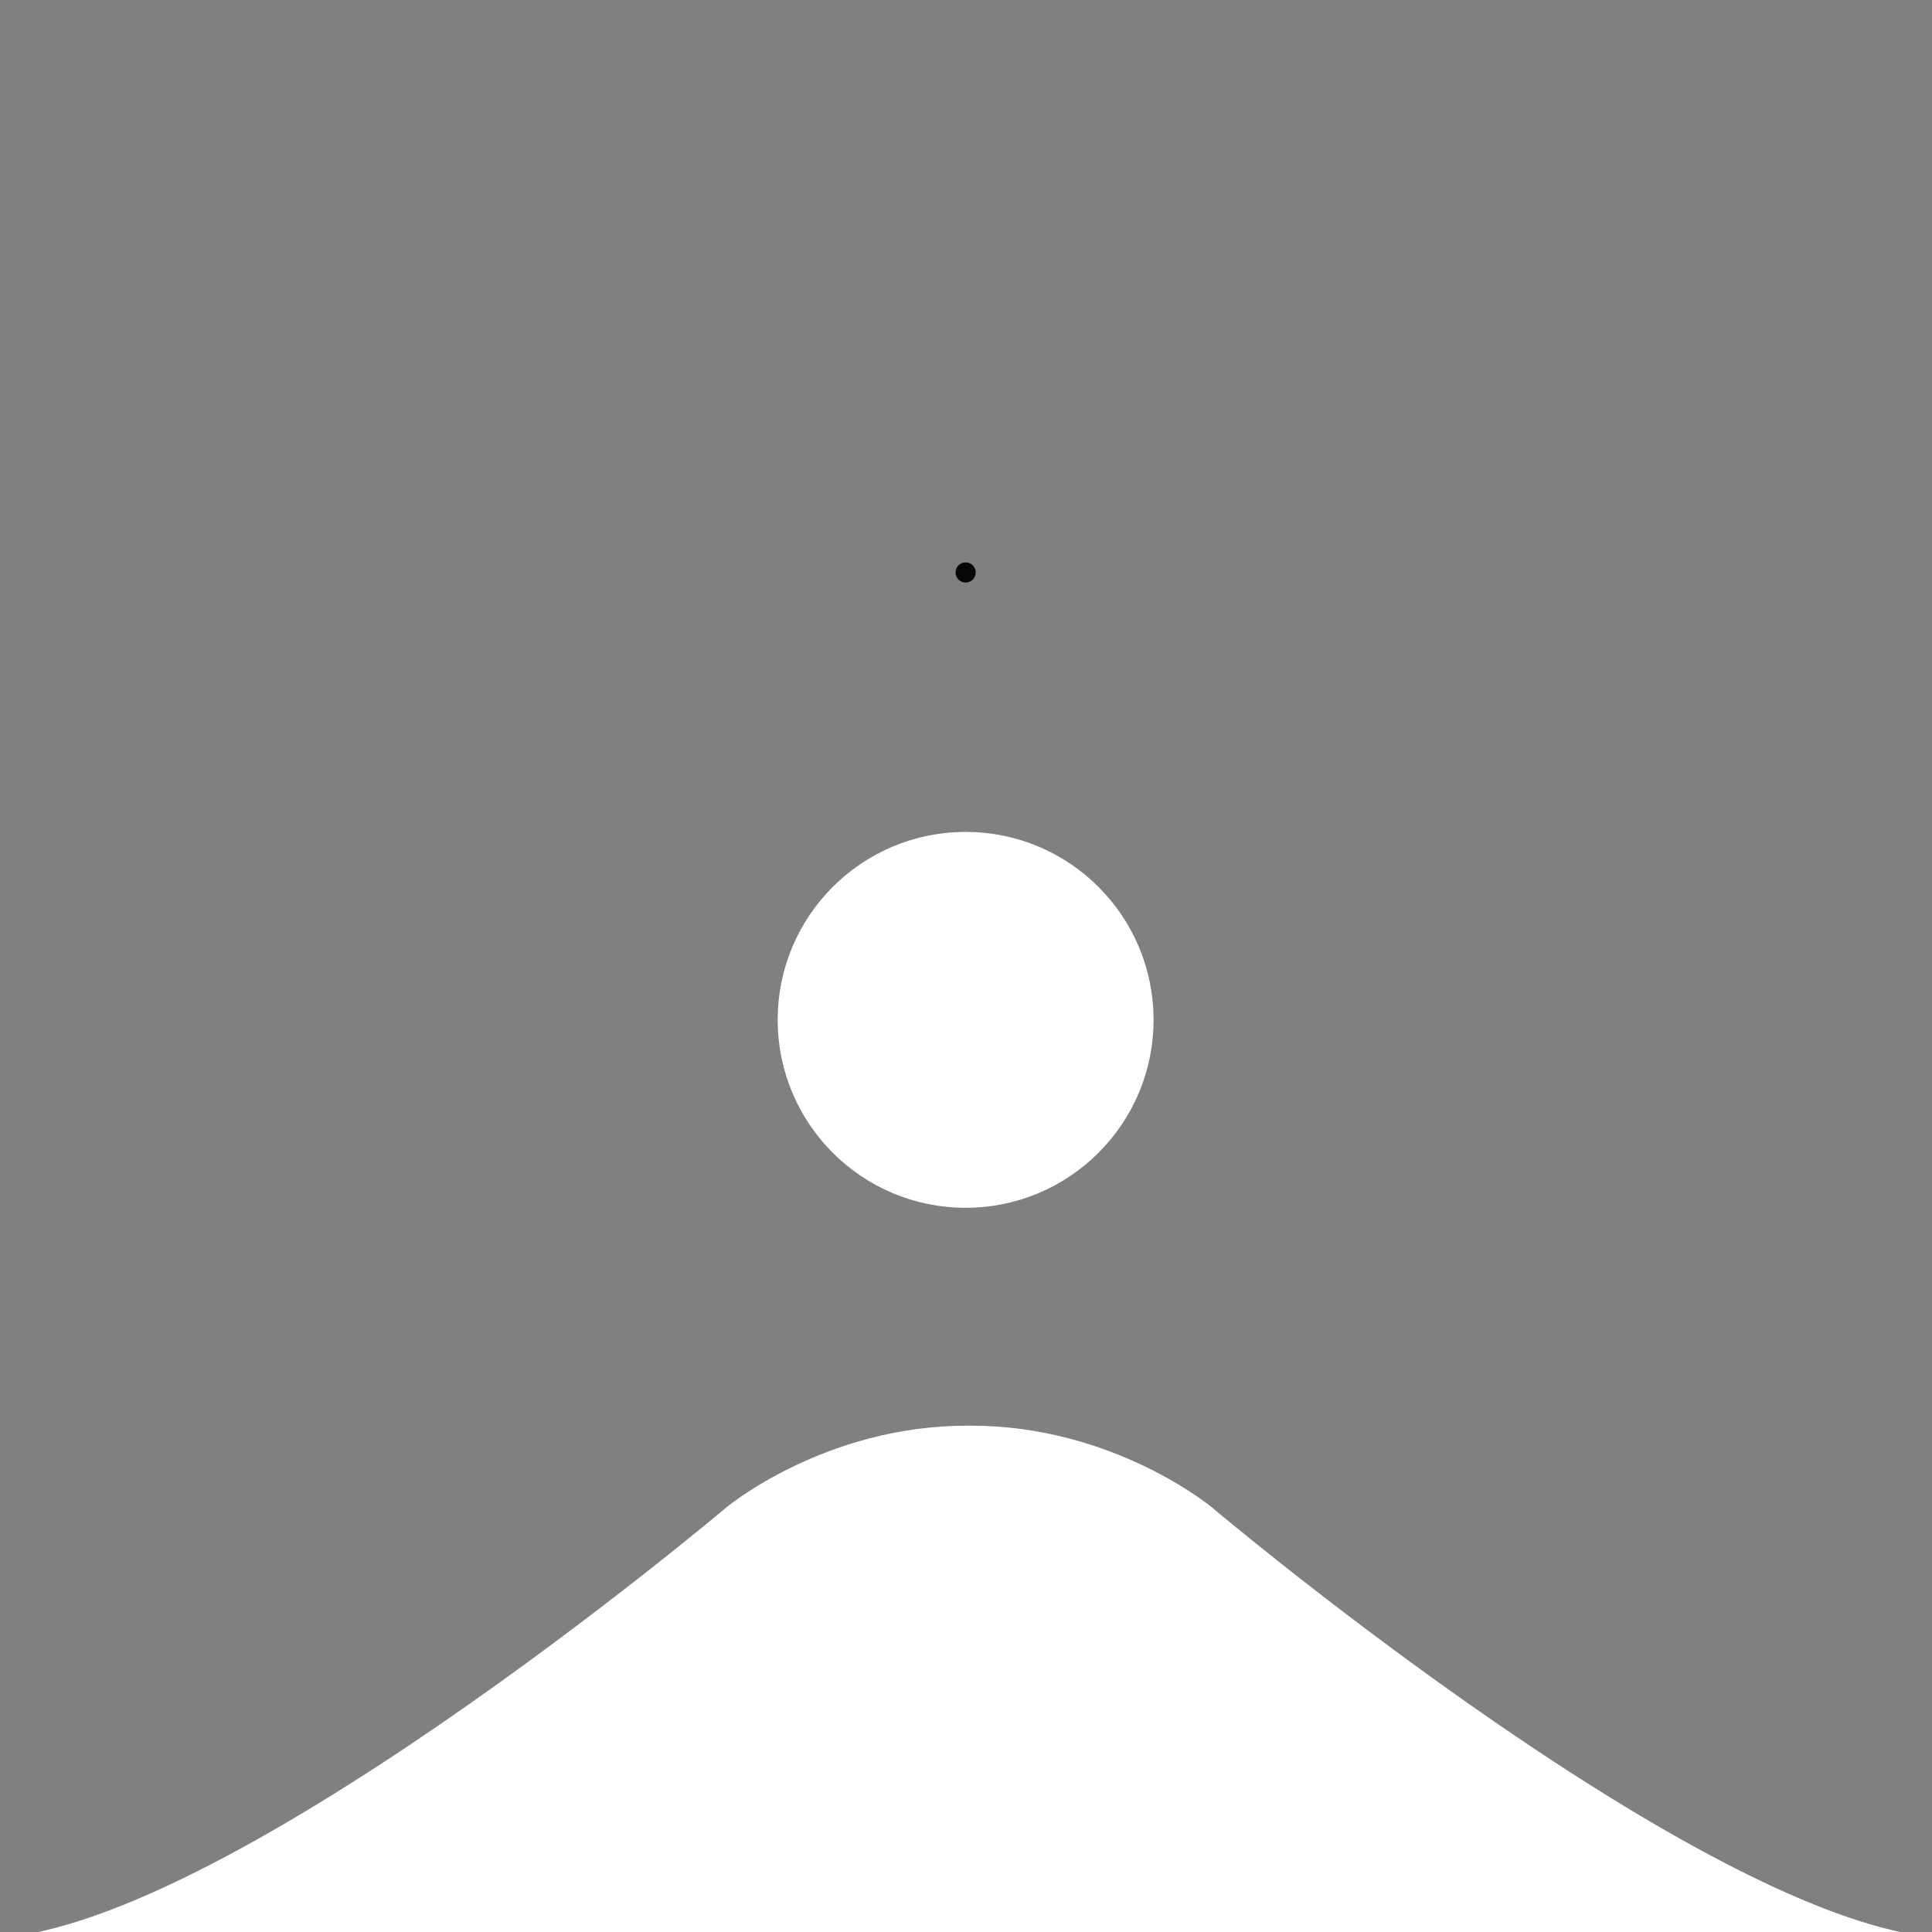 <?xml version="1.0" encoding="UTF-8" standalone="no"?>
<!-- Created with Inkscape (http://www.inkscape.org/) -->

<svg
   xmlns:dc="http://purl.org/dc/elements/1.1/"
   xmlns:cc="http://creativecommons.org/ns#"
   xmlns:rdf="http://www.w3.org/1999/02/22-rdf-syntax-ns#"
   xmlns:svg="http://www.w3.org/2000/svg"
   xmlns="http://www.w3.org/2000/svg"
   xmlns:sodipodi="http://sodipodi.sourceforge.net/DTD/sodipodi-0.dtd"
   xmlns:inkscape="http://www.inkscape.org/namespaces/inkscape"
   width="96"
   height="96"
   viewBox="0 0 25.4 25.4"
   version="1.1"
   id="svg8"
   inkscape:version="0.92.4 (unknown)"
   sodipodi:docname="seminar_floater.svg">
  <rect x="0" y="0" width="25.4" height="25.4" fill="#808080" stroke="none"/>
  <defs
     id="defs2" />
  <sodipodi:namedview
     id="base"
     pagecolor="#ffffff"
     bordercolor="#666666"
     borderopacity="1.0"
     inkscape:pageopacity="0.0"
     inkscape:pageshadow="2"
     inkscape:zoom="3.959798"
     inkscape:cx="61.341193"
     inkscape:cy="41.40462"
     inkscape:document-units="mm"
     inkscape:current-layer="layer1"
     showgrid="false"
     units="px"
     showguides="true"
     inkscape:guide-bbox="true"
     inkscape:window-width="1920"
     inkscape:window-height="1016"
     inkscape:window-x="0"
     inkscape:window-y="27"
     inkscape:window-maximized="1">
    <sodipodi:guide
       position="12.695,20.379"
       orientation="1,0"
       inkscape:locked="false"
       id="guide1374" />
  </sodipodi:namedview>
  <g
     inkscape:label="Layer 1"
     inkscape:groupmode="layer"
     id="layer1"
     transform="translate(0,-271.6)">
    <path
       inkscape:connector-curvature="0"
       id="path1372"
       d="m 25.684,297.197 c -3.087,0 -9.827,-5.695 -9.827,-5.695 0,0 -1.26,-1.045 -3.087,-1.045 h -0.057 c -1.827,0 -3.087,1.045 -3.087,1.045 0,0 -6.74,5.695 -9.827,5.695 z"
       style="fill:#ffffff;fill-opacity:1;stroke:#ffffff;stroke-width:0.227px;stroke-linecap:butt;stroke-linejoin:miter;stroke-opacity:1"
       sodipodi:nodetypes="ccccccc" />
    <ellipse
       style="opacity:1;fill:#000000;fill-opacity:1;stroke:#070707;stroke-width:0.265;stroke-miterlimit:4;stroke-dasharray:none;stroke-opacity:1"
       id="path1386"
       cx="12.695"
       cy="279.126"
       rx="7.5199102e-15"
       ry="0.033" />
    <circle
       style="opacity:1;fill:#ffffff;fill-opacity:1;stroke:#ffffff;stroke-width:0.408;stroke-miterlimit:4;stroke-dasharray:none;stroke-opacity:1"
       id="path1388"
       cx="12.695"
       cy="285.008"
       r="2.267" />
  </g>
</svg>
